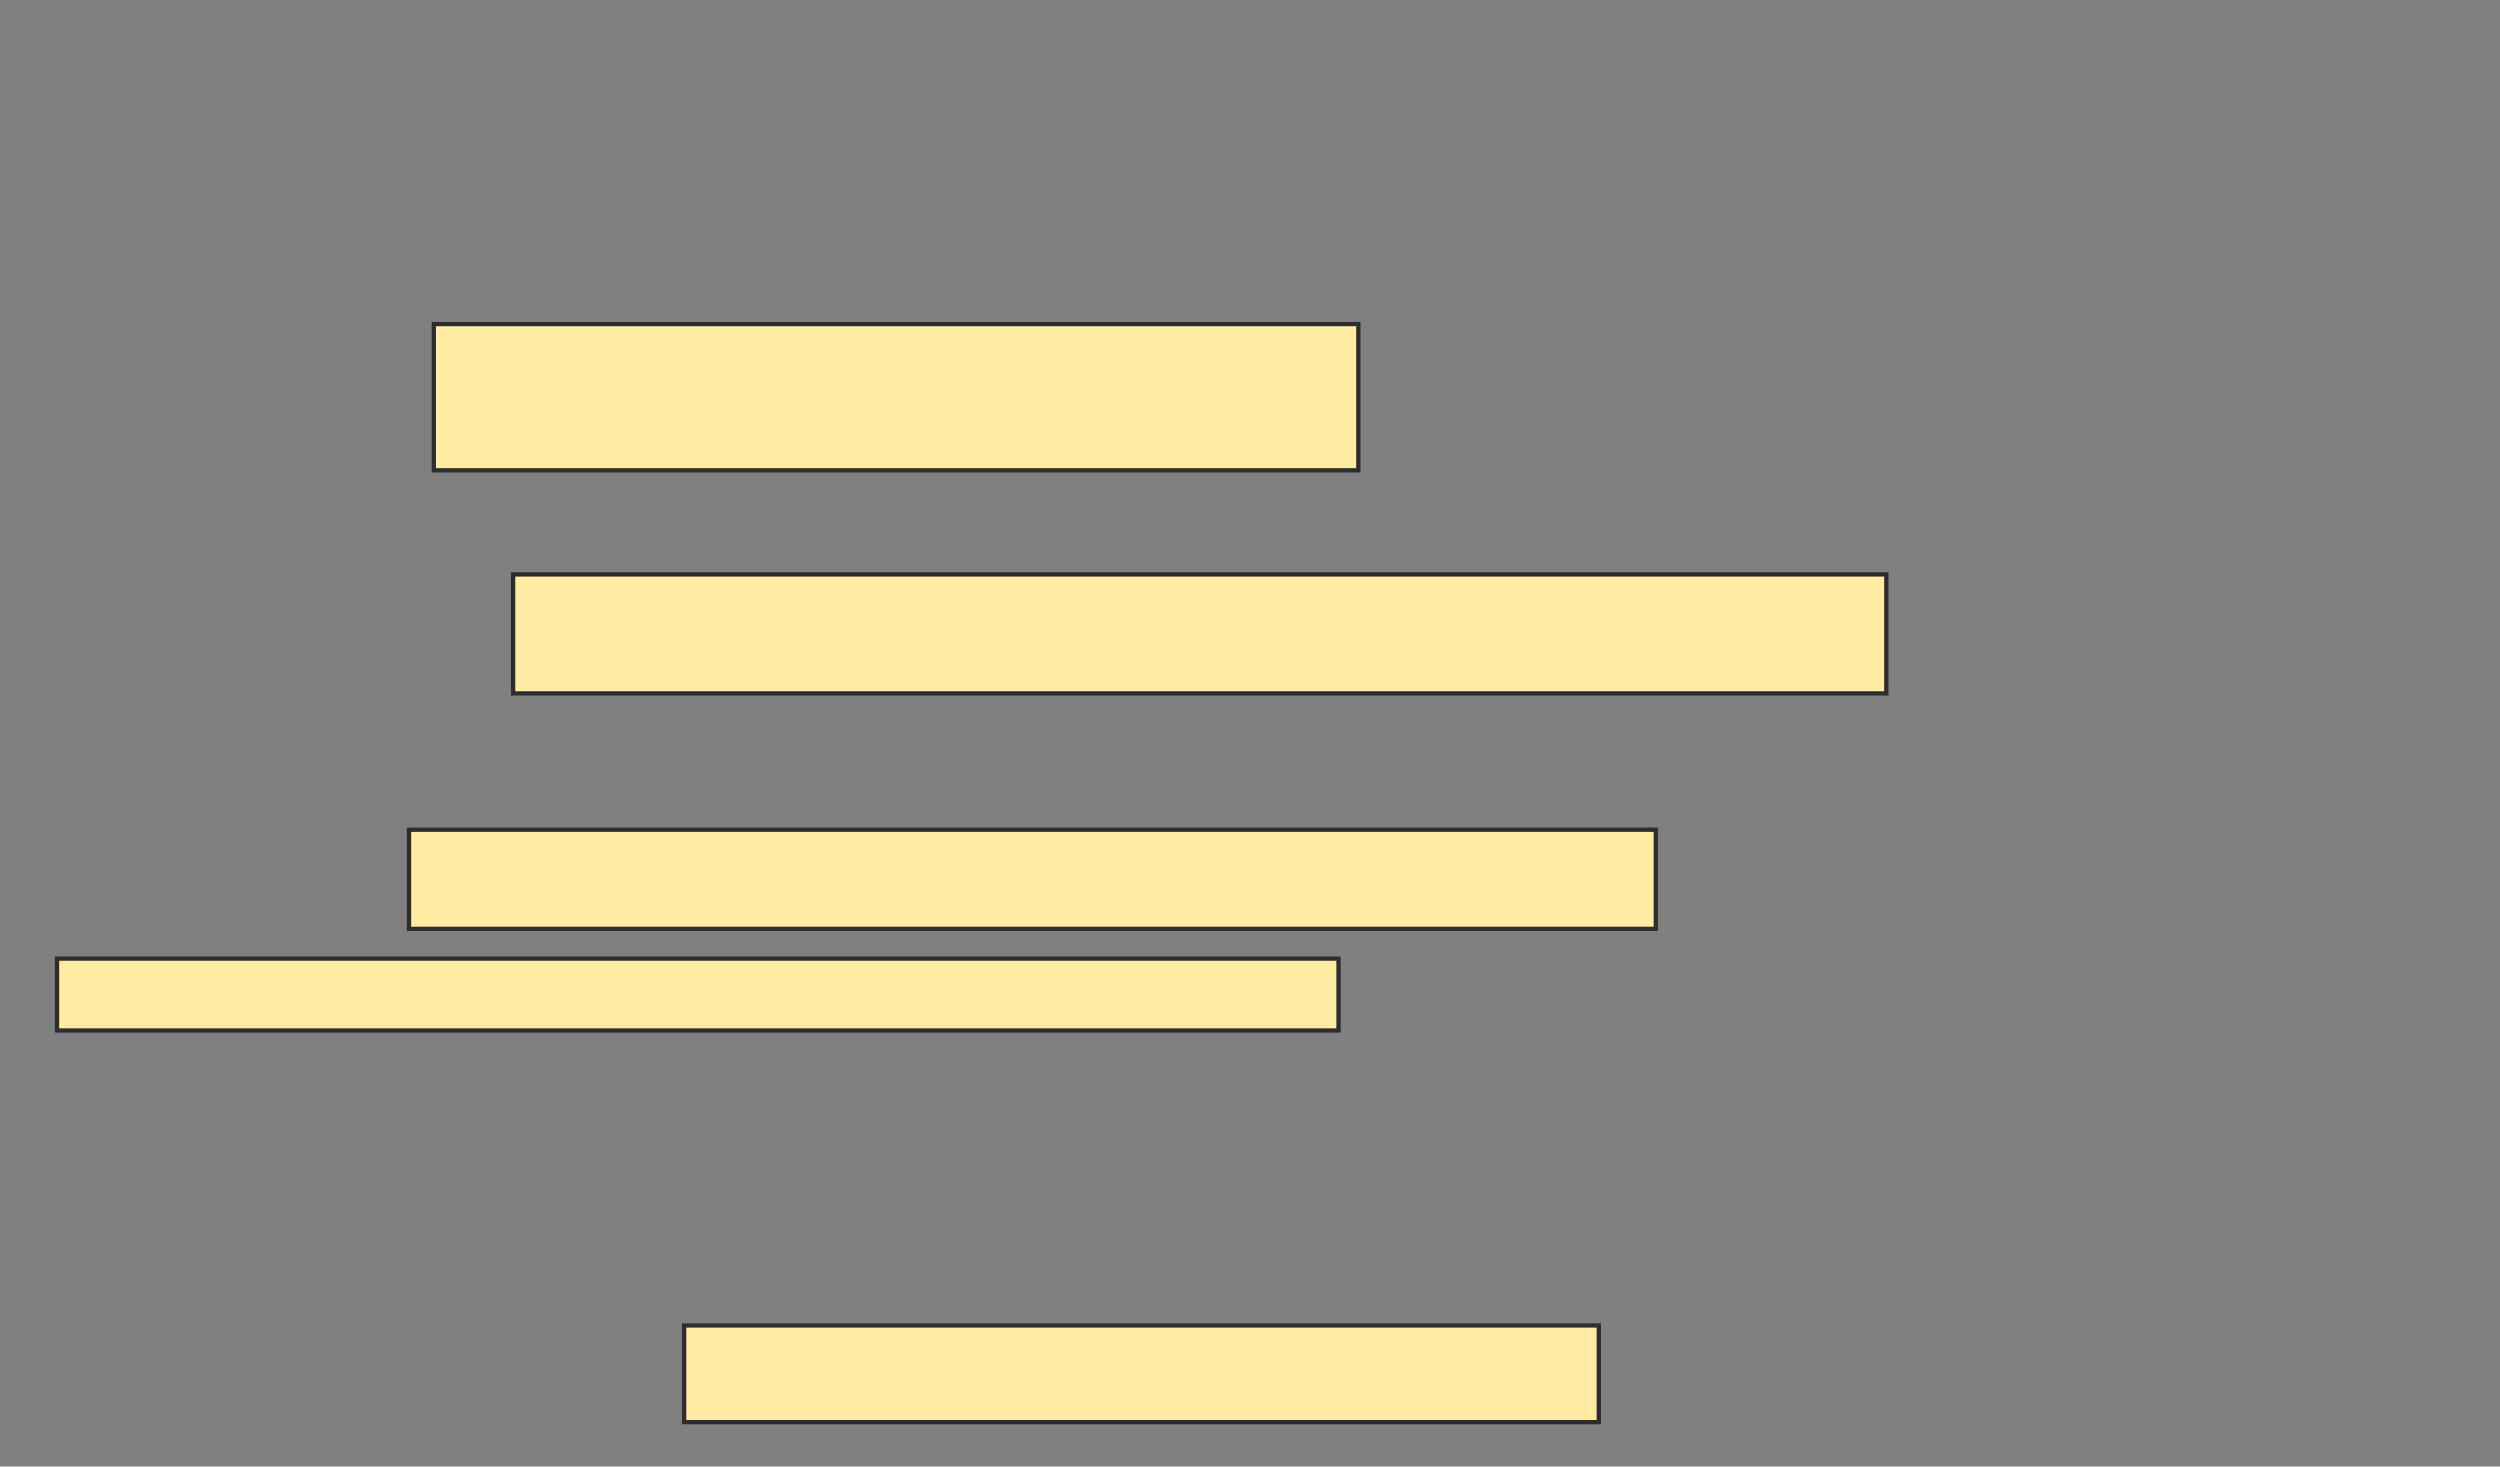 <svg xmlns="http://www.w3.org/2000/svg" width="583" height="342">
 <rect width="100%" height="100%" fill="#808080" stroke="none"/>
 <!-- Created with Image Occlusion Enhanced -->
 <g>
  <title>Labels</title>
 </g>
 <g>
  <title>Masks</title>
  <rect id="65a550c8160a4787b76f186f02d52f38-ao-1" height="34.104" width="215.607" y="75.572" x="101.162" stroke="#2D2D2D" fill="#FFEBA2"/>
  <rect id="65a550c8160a4787b76f186f02d52f38-ao-2" height="27.746" width="320.231" y="133.954" x="119.659" stroke="#2D2D2D" fill="#FFEBA2"/>
  <rect id="65a550c8160a4787b76f186f02d52f38-ao-3" height="22.543" width="213.295" y="309.098" x="159.543" stroke="#2D2D2D" fill="#FFEBA2"/>
  <g id="65a550c8160a4787b76f186f02d52f38-ao-4">
   <rect height="23.121" width="290.751" y="193.491" x="95.381" stroke="#2D2D2D" fill="#FFEBA2"/>
   <rect height="16.763" width="298.844" y="223.549" x="13.301" stroke="#2D2D2D" fill="#FFEBA2"/>
  </g>
 </g>
</svg>